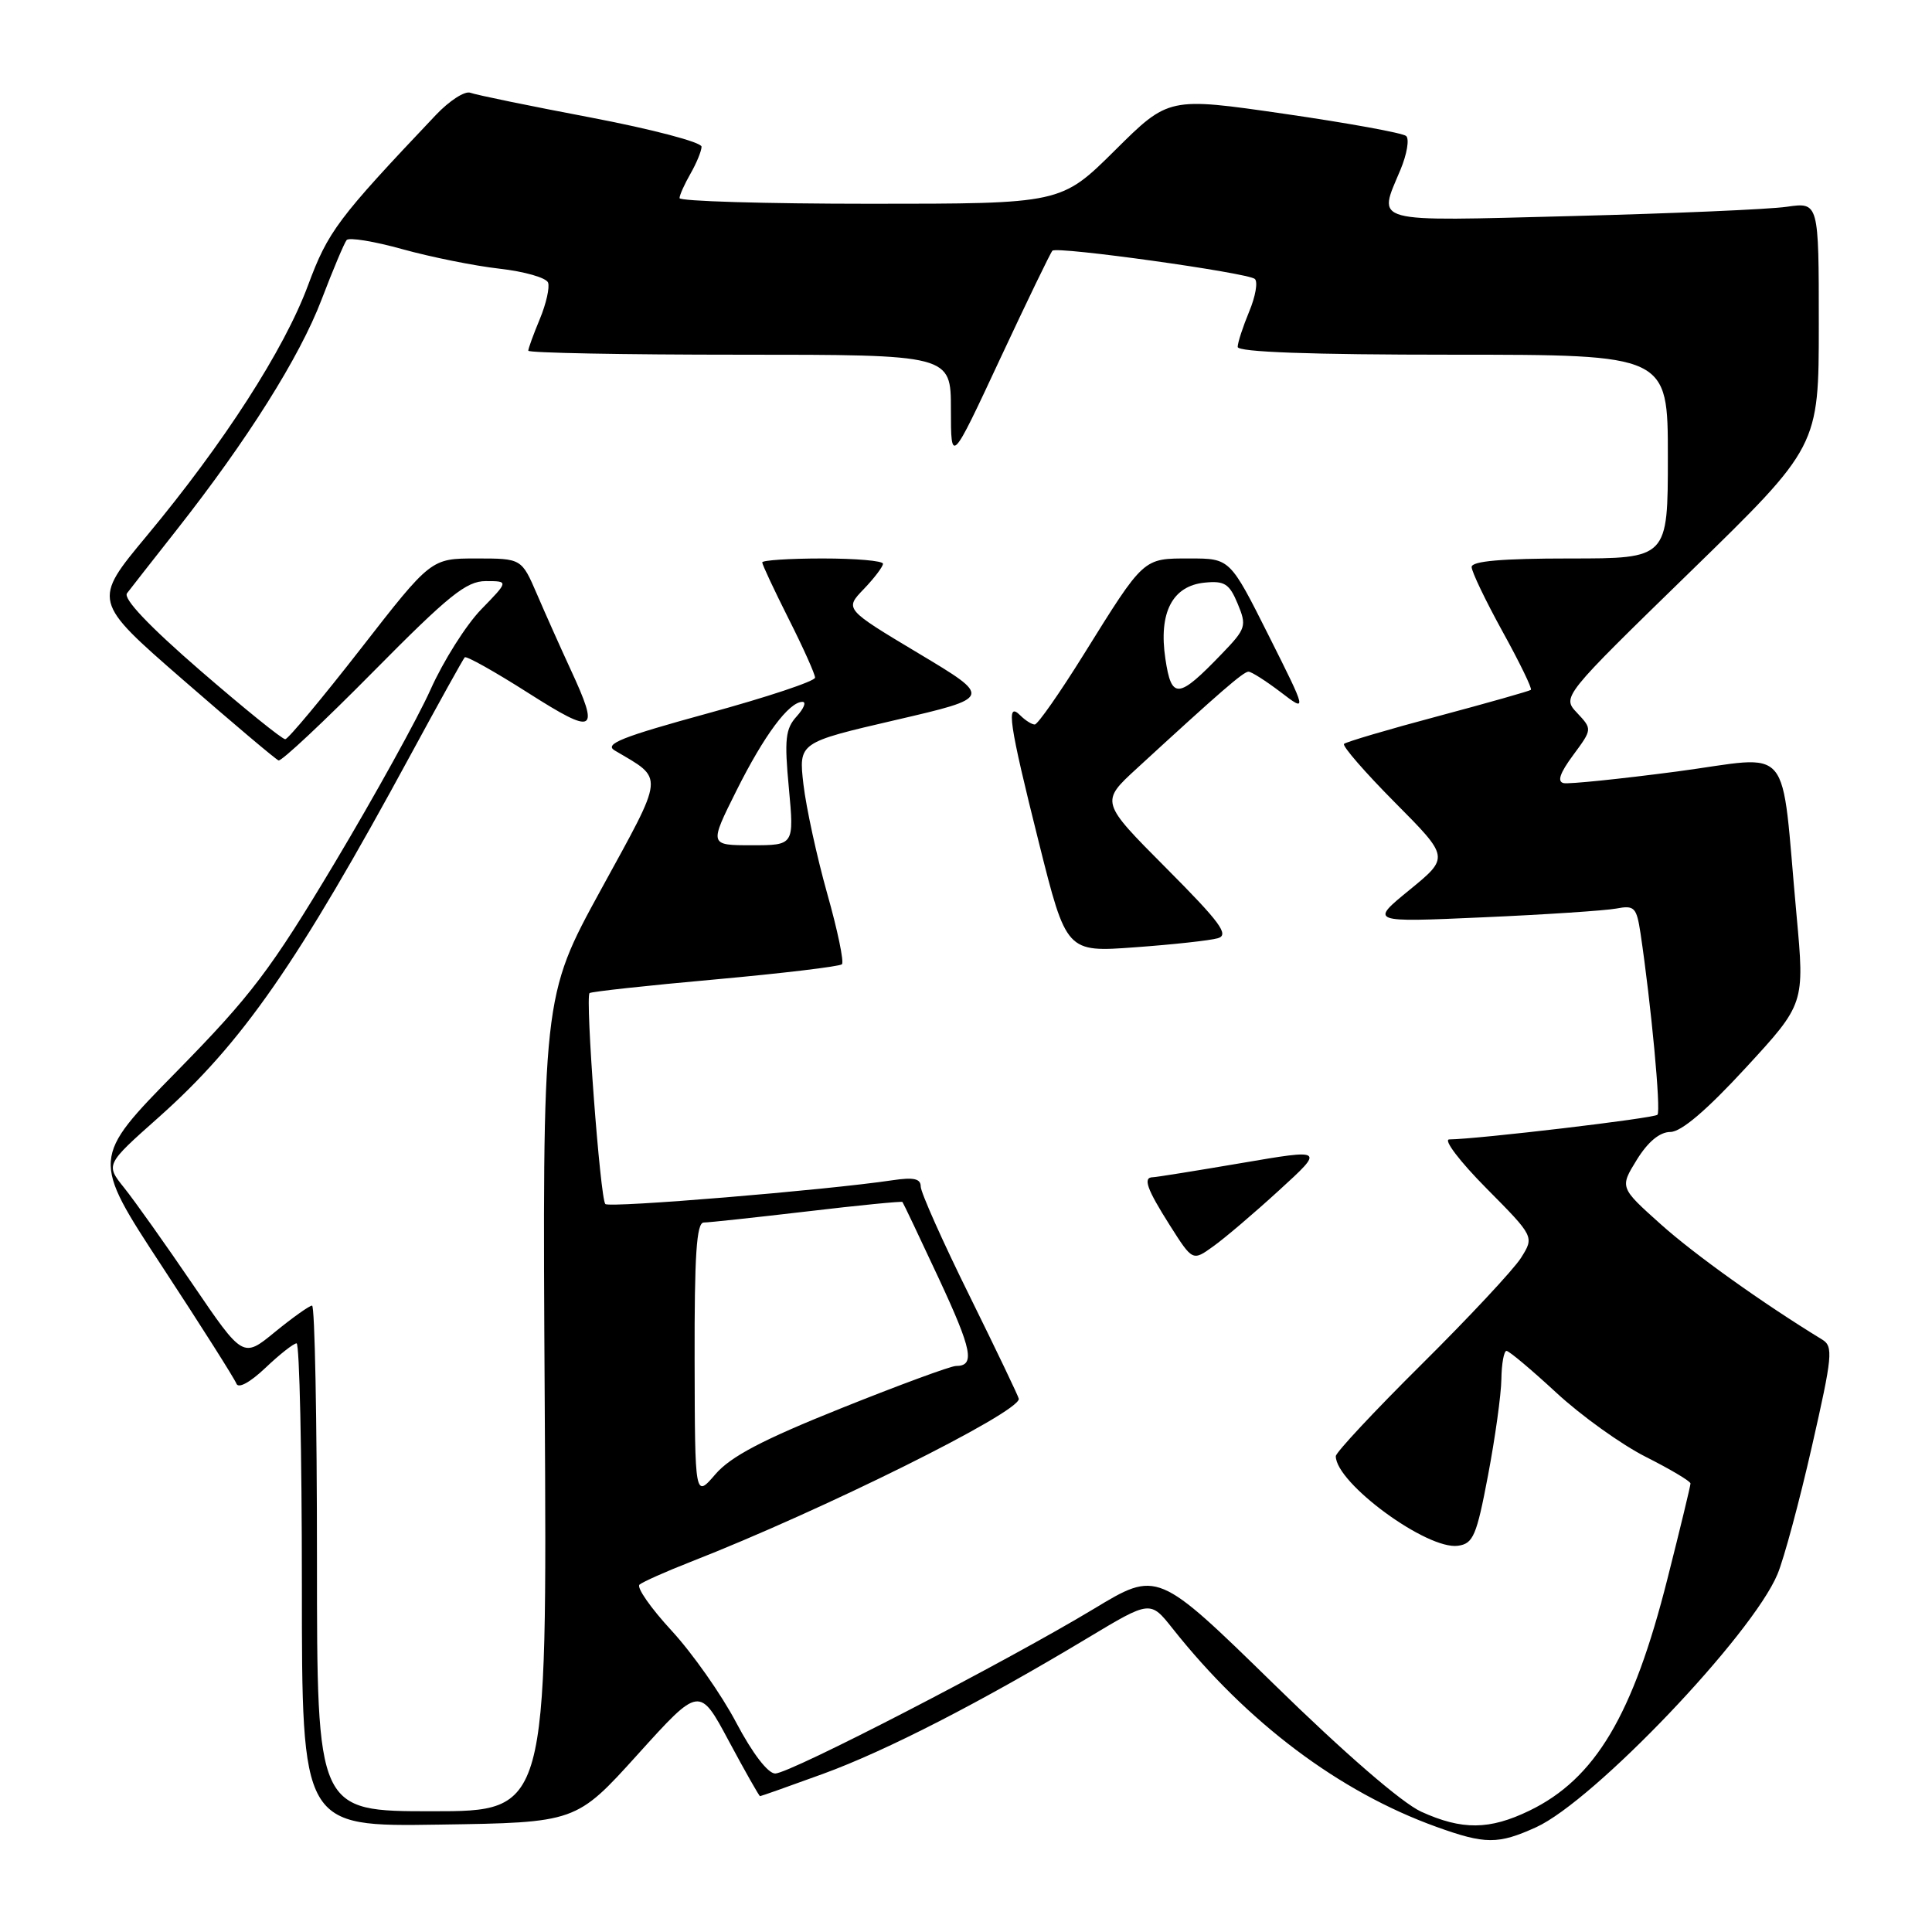<?xml version="1.0" encoding="UTF-8" standalone="no"?>
<!DOCTYPE svg PUBLIC "-//W3C//DTD SVG 1.1//EN" "http://www.w3.org/Graphics/SVG/1.1/DTD/svg11.dtd" >
<svg xmlns="http://www.w3.org/2000/svg" xmlns:xlink="http://www.w3.org/1999/xlink" version="1.1" viewBox="0 0 256 256">
 <g >
 <path fill="currentColor"
d=" M 203.54 242.12 C 211.18 238.65 232.16 216.66 235.53 208.58 C 236.38 206.55 238.43 198.95 240.08 191.69 C 242.82 179.66 242.94 178.41 241.45 177.50 C 233.58 172.69 224.57 166.26 220.06 162.22 C 214.62 157.35 214.62 157.35 216.89 153.67 C 218.37 151.28 219.92 150.00 221.33 149.99 C 222.77 149.99 226.14 147.11 231.32 141.49 C 239.13 133.01 239.13 133.01 238.05 121.25 C 235.90 97.86 237.82 100.16 222.19 102.23 C 214.66 103.22 207.92 103.91 207.20 103.77 C 206.30 103.58 206.69 102.44 208.45 100.06 C 210.99 96.62 210.99 96.62 208.98 94.47 C 206.96 92.33 206.96 92.33 223.98 75.75 C 241.00 59.17 241.00 59.17 241.00 42.98 C 241.00 26.79 241.00 26.79 236.75 27.40 C 234.41 27.74 221.59 28.29 208.25 28.63 C 181.27 29.32 182.57 29.67 185.57 22.49 C 186.43 20.43 186.77 18.41 186.32 18.02 C 185.87 17.62 178.60 16.30 170.18 15.08 C 154.85 12.86 154.85 12.86 147.73 19.93 C 140.60 27.00 140.60 27.00 115.30 27.00 C 101.38 27.00 90.02 26.66 90.04 26.25 C 90.05 25.84 90.71 24.38 91.50 23.00 C 92.29 21.62 92.95 20.02 92.96 19.44 C 92.98 18.85 86.39 17.12 78.32 15.58 C 70.25 14.05 63.05 12.57 62.32 12.29 C 61.60 12.02 59.55 13.34 57.76 15.23 C 44.71 29.00 43.48 30.64 40.81 37.82 C 37.66 46.31 29.66 58.73 19.44 71.01 C 12.26 79.64 12.26 79.64 24.24 90.07 C 30.84 95.81 36.53 100.62 36.91 100.76 C 37.28 100.91 42.92 95.62 49.45 89.01 C 59.45 78.89 61.79 77.00 64.36 77.00 C 67.41 77.00 67.41 77.00 63.76 80.75 C 61.76 82.81 58.74 87.59 57.05 91.37 C 55.36 95.15 49.63 105.50 44.33 114.37 C 35.85 128.53 33.30 131.90 23.39 142.00 C 12.10 153.50 12.10 153.50 21.49 167.83 C 26.66 175.71 31.08 182.69 31.32 183.33 C 31.57 184.03 33.11 183.20 35.17 181.25 C 37.05 179.46 38.91 178.00 39.30 178.00 C 39.68 178.00 40.00 192.41 40.00 210.02 C 40.00 242.05 40.00 242.05 58.17 241.77 C 76.34 241.50 76.34 241.50 84.51 232.46 C 92.68 223.42 92.68 223.42 96.58 230.71 C 98.73 234.72 100.59 238.00 100.71 238.00 C 100.84 238.00 104.60 236.67 109.07 235.04 C 117.48 231.97 129.97 225.55 144.19 217.00 C 152.42 212.06 152.42 212.06 155.37 215.78 C 165.25 228.25 177.45 237.43 190.34 242.07 C 196.81 244.40 198.51 244.40 203.54 242.12 Z  M 188.32 240.06 C 185.77 238.90 178.14 232.30 168.76 223.12 C 153.37 208.09 153.37 208.09 144.94 213.18 C 133.23 220.24 104.67 235.00 102.72 235.00 C 101.75 235.00 99.70 232.32 97.55 228.25 C 95.60 224.54 91.74 219.05 88.98 216.06 C 86.23 213.08 84.31 210.33 84.74 209.97 C 85.16 209.61 88.20 208.25 91.50 206.96 C 109.04 200.10 135.00 187.20 135.00 185.36 C 135.00 185.13 132.07 179.01 128.50 171.77 C 124.92 164.54 122.00 157.99 122.00 157.22 C 122.00 156.17 121.06 155.97 118.25 156.39 C 109.50 157.70 80.75 160.08 80.21 159.54 C 79.53 158.86 77.53 132.11 78.12 131.59 C 78.33 131.40 85.82 130.58 94.76 129.78 C 103.71 128.97 111.27 128.06 111.56 127.77 C 111.86 127.47 110.98 123.24 109.60 118.37 C 108.23 113.49 106.82 107.00 106.46 103.94 C 105.82 98.39 105.82 98.39 118.66 95.41 C 131.50 92.43 131.50 92.43 121.71 86.57 C 111.91 80.70 111.91 80.70 114.46 78.05 C 115.86 76.59 117.00 75.08 117.00 74.70 C 117.00 74.31 113.40 74.00 109.00 74.00 C 104.60 74.00 101.00 74.24 101.00 74.52 C 101.00 74.81 102.58 78.18 104.50 82.00 C 106.43 85.82 108.00 89.33 108.00 89.79 C 108.00 90.26 101.62 92.38 93.83 94.51 C 82.40 97.64 80.01 98.59 81.45 99.44 C 88.06 103.35 88.16 102.30 79.62 117.90 C 71.86 132.08 71.86 132.08 72.18 186.04 C 72.50 240.00 72.50 240.00 57.25 240.00 C 42.00 240.00 42.00 240.00 42.00 206.50 C 42.00 188.07 41.71 173.00 41.35 173.00 C 41.00 173.00 38.79 174.57 36.45 176.48 C 32.20 179.97 32.20 179.97 25.57 170.23 C 21.93 164.88 17.83 159.11 16.46 157.40 C 13.98 154.31 13.98 154.31 20.99 148.08 C 32.08 138.22 39.38 127.73 54.42 100.00 C 58.15 93.12 61.37 87.32 61.58 87.10 C 61.79 86.88 65.57 89.00 69.98 91.81 C 78.89 97.48 79.51 97.13 75.60 88.69 C 74.28 85.83 72.28 81.36 71.16 78.75 C 69.11 74.00 69.11 74.00 63.11 74.00 C 57.11 74.00 57.11 74.00 47.81 85.95 C 42.69 92.52 38.19 97.92 37.80 97.95 C 37.42 97.98 32.36 93.89 26.55 88.86 C 19.73 82.95 16.29 79.32 16.83 78.61 C 17.29 78.00 20.24 74.24 23.38 70.25 C 32.81 58.27 39.70 47.32 42.61 39.70 C 44.12 35.74 45.62 32.19 45.93 31.81 C 46.24 31.43 49.57 31.97 53.33 33.02 C 57.09 34.06 62.87 35.23 66.17 35.60 C 69.47 35.97 72.37 36.80 72.62 37.44 C 72.86 38.08 72.37 40.25 71.53 42.27 C 70.69 44.29 70.00 46.18 70.00 46.47 C 70.00 46.76 82.60 47.00 98.00 47.00 C 126.00 47.00 126.00 47.00 126.00 54.25 C 126.01 61.50 126.01 61.50 132.51 47.57 C 136.09 39.91 139.21 33.45 139.45 33.22 C 140.05 32.61 165.34 36.14 166.27 36.96 C 166.70 37.34 166.36 39.29 165.52 41.29 C 164.69 43.30 164.00 45.40 164.00 45.97 C 164.00 46.65 173.58 47.00 192.50 47.00 C 221.00 47.00 221.00 47.00 221.00 60.50 C 221.00 74.00 221.00 74.00 208.00 74.00 C 199.02 74.00 195.00 74.35 195.00 75.13 C 195.00 75.75 196.85 79.60 199.10 83.69 C 201.36 87.78 203.05 91.26 202.85 91.41 C 202.66 91.57 197.12 93.14 190.54 94.90 C 183.96 96.65 178.36 98.31 178.09 98.57 C 177.83 98.84 180.86 102.33 184.83 106.33 C 192.05 113.60 192.05 113.60 186.78 117.91 C 181.50 122.22 181.50 122.22 196.50 121.55 C 204.75 121.19 212.69 120.66 214.15 120.39 C 216.58 119.93 216.85 120.21 217.38 123.69 C 218.78 133.08 220.11 147.23 219.62 147.71 C 219.16 148.18 196.01 150.92 192.03 150.98 C 191.22 150.99 193.43 153.90 196.94 157.44 C 203.31 163.87 203.31 163.87 201.53 166.69 C 200.55 168.23 194.63 174.57 188.37 180.78 C 182.12 186.98 177.00 192.46 177.00 192.95 C 177.00 196.52 189.12 205.41 193.20 204.82 C 195.21 204.54 195.66 203.48 197.17 195.50 C 198.11 190.55 198.91 184.81 198.94 182.75 C 198.97 180.69 199.28 179.00 199.62 179.00 C 199.96 179.00 202.92 181.49 206.21 184.53 C 209.49 187.57 214.84 191.41 218.09 193.05 C 221.34 194.69 224.00 196.27 224.00 196.57 C 224.00 196.87 222.63 202.55 220.95 209.18 C 216.38 227.30 211.38 235.70 202.64 239.93 C 197.37 242.48 193.73 242.52 188.32 240.06 Z  M 169.50 157.71 C 175.50 152.23 175.50 152.23 164.50 154.11 C 158.45 155.14 153.16 155.99 152.75 155.99 C 151.41 156.01 151.95 157.53 155.01 162.36 C 158.03 167.12 158.03 167.12 160.76 165.15 C 162.27 164.08 166.20 160.73 169.50 157.71 Z  M 161.37 124.32 C 162.91 123.88 161.70 122.23 154.53 115.03 C 145.80 106.26 145.80 106.26 150.65 101.81 C 161.66 91.69 164.76 89.00 165.43 89.00 C 165.82 89.00 167.73 90.22 169.68 91.70 C 173.22 94.41 173.22 94.41 168.10 84.20 C 162.98 74.00 162.98 74.00 157.65 74.00 C 151.42 74.00 151.65 73.79 143.58 86.75 C 140.41 91.84 137.50 96.00 137.11 96.00 C 136.72 96.00 135.86 95.46 135.20 94.80 C 133.26 92.86 133.68 95.76 137.65 111.62 C 141.30 126.19 141.30 126.19 150.40 125.52 C 155.40 125.16 160.34 124.62 161.37 124.32 Z  M 92.04 180.25 C 92.01 166.30 92.29 162.00 93.25 161.99 C 93.94 161.99 100.10 161.32 106.94 160.52 C 113.78 159.71 119.47 159.15 119.58 159.27 C 119.69 159.40 121.85 163.94 124.38 169.37 C 128.83 178.92 129.24 181.00 126.66 181.00 C 125.98 181.00 119.14 183.52 111.46 186.60 C 101.05 190.77 96.81 193.00 94.79 195.35 C 92.08 198.50 92.08 198.50 92.04 180.25 Z  M 97.59 104.75 C 101.26 97.41 104.54 93.00 106.33 93.00 C 106.87 93.00 106.52 93.87 105.56 94.93 C 104.07 96.57 103.92 97.98 104.53 104.43 C 105.23 112.00 105.23 112.00 99.60 112.00 C 93.97 112.00 93.97 112.00 97.59 104.75 Z  M 154.42 87.30 C 153.50 81.18 155.34 77.62 159.64 77.20 C 162.26 76.94 162.90 77.35 164.00 80.00 C 165.22 82.94 165.11 83.30 161.89 86.64 C 156.12 92.64 155.23 92.72 154.42 87.30 Z "/>
</g>
</svg>